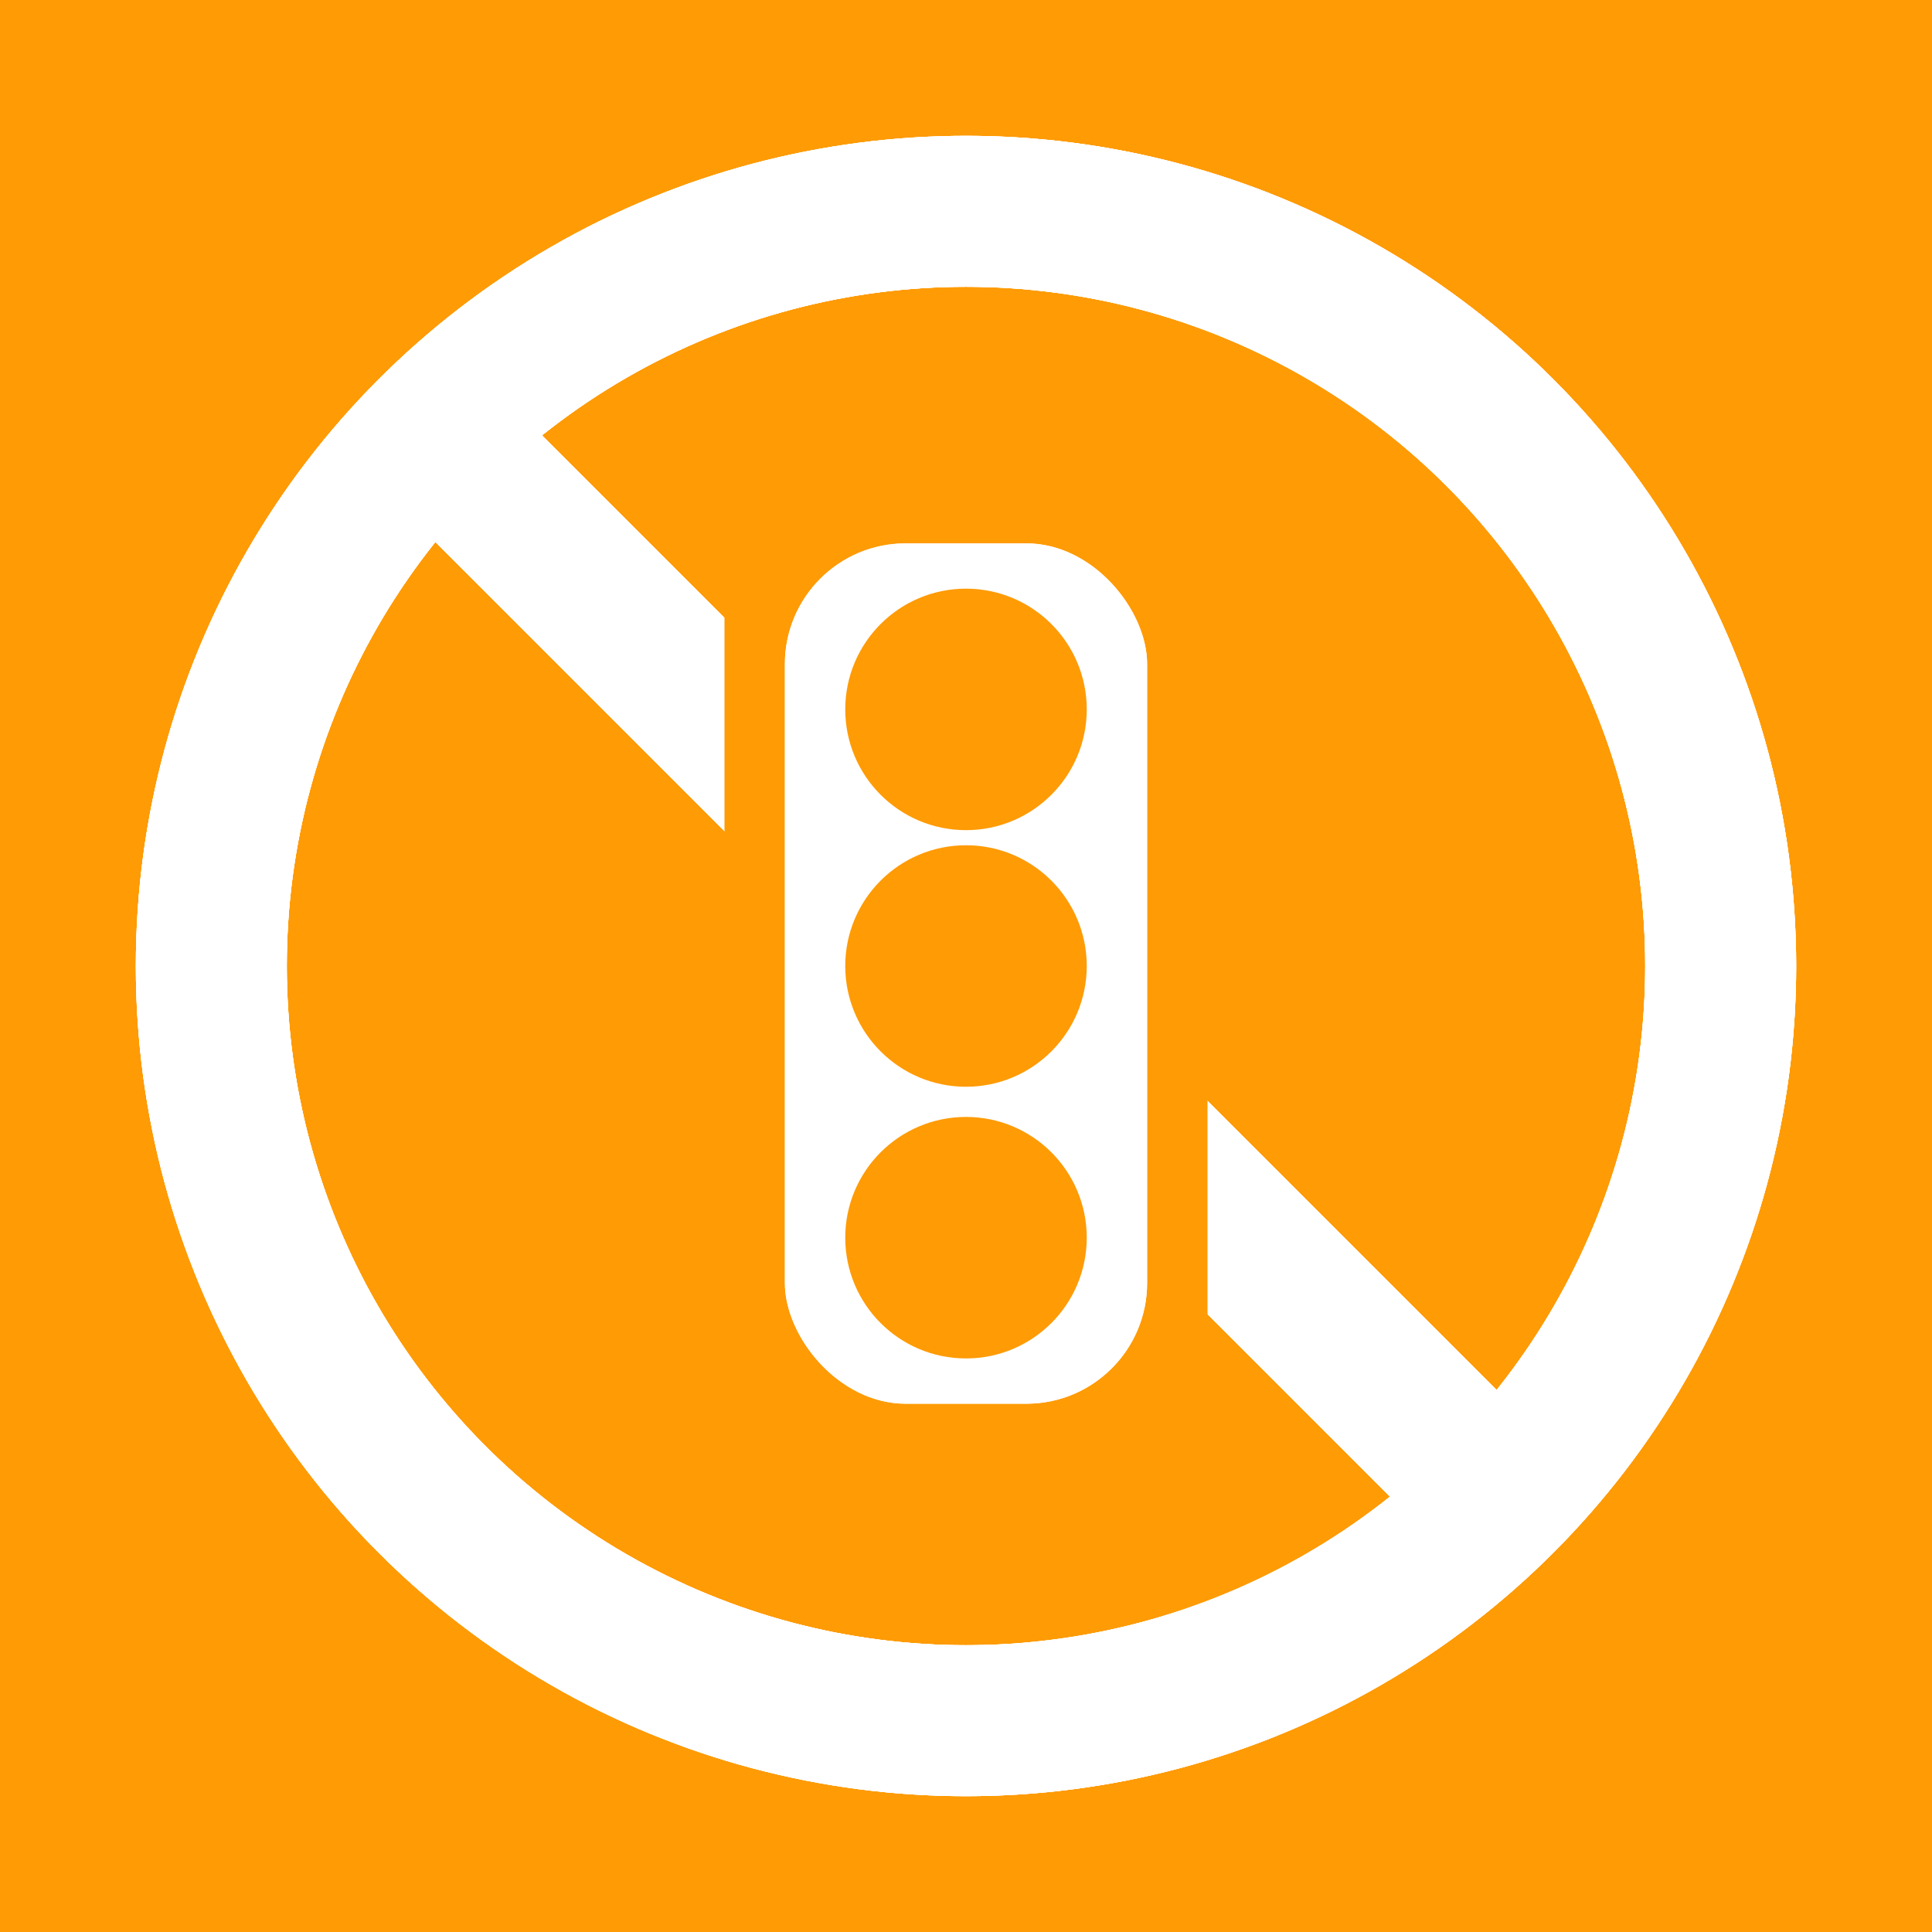 <svg width="128" height="128" viewBox="0 0 128 128" fill="none" xmlns="http://www.w3.org/2000/svg">
<rect width="128" height="128" fill="#FF9B05"/>
<circle r="3" transform="matrix(-1 0 0 1 109 47)" fill="#FF9B05"/>
<rect x="31.266" y="24.195" width="104.044" height="10" transform="rotate(45 31.266 24.195)" fill="white"/>
<rect x="48" y="26" width="32" height="76" rx="8" fill="#FF9B05"/>
<circle cx="64" cy="64" r="50" stroke="white" stroke-width="10"/>
<rect x="52" y="36" width="24" height="57" rx="8" fill="white"/>
<circle cx="64" cy="64" r="50" stroke="white" stroke-width="10"/>
<rect x="52" y="36" width="24" height="57" rx="8" fill="white"/>
<circle r="3" transform="matrix(-1 0 0 1 109 47)" fill="#FF9B05"/>
<rect x="31.266" y="24.195" width="104.044" height="10" transform="rotate(45 31.266 24.195)" fill="white"/>
<rect x="48" y="26" width="32" height="76" rx="8" fill="#FF9B05"/>
<circle cx="64" cy="64" r="50" stroke="white" stroke-width="10"/>
<rect x="52" y="36" width="24" height="57" rx="8" fill="white"/>
<circle cx="64" cy="64" r="50" stroke="white" stroke-width="10"/>
<rect x="52" y="36" width="24" height="57" rx="8" fill="white"/>
<circle cx="64" cy="47" r="8" fill="#FF9B05"/>
<circle cx="64" cy="64" r="8" fill="#FF9B05"/>
<circle cx="64" cy="82" r="8" fill="#FF9B05"/>
</svg>
